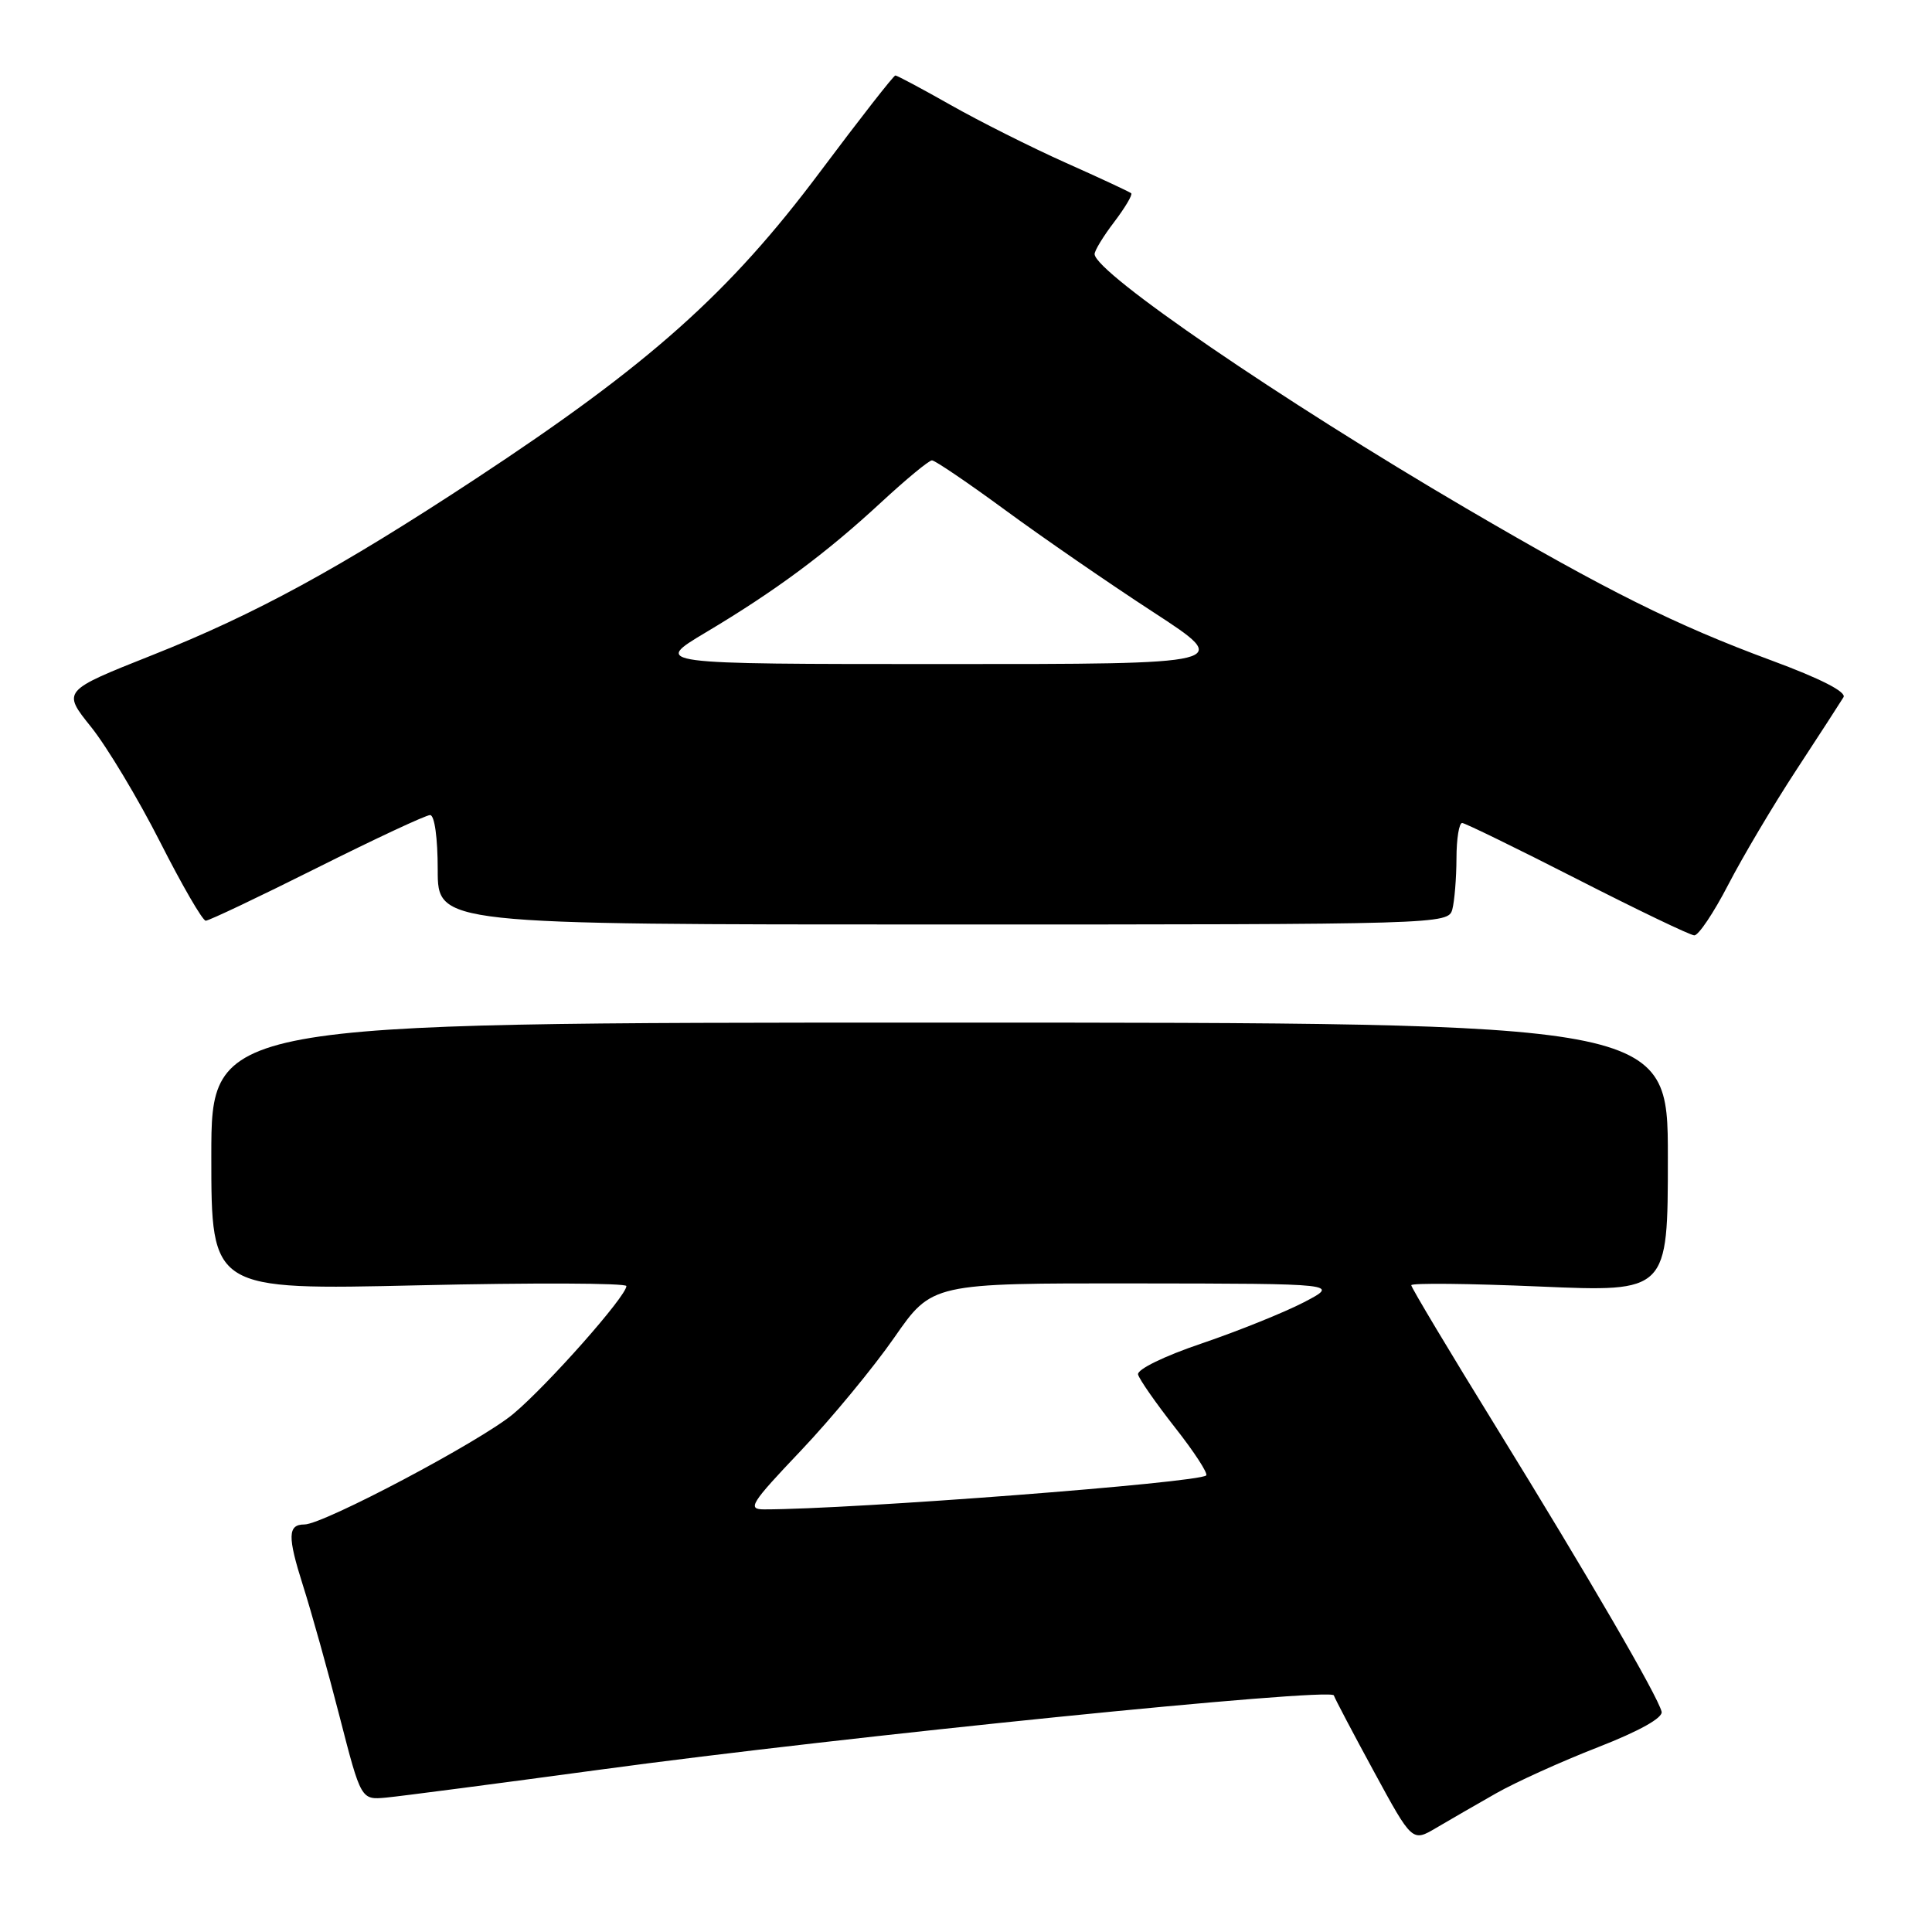 <?xml version="1.0" encoding="UTF-8" standalone="no"?>
<!DOCTYPE svg PUBLIC "-//W3C//DTD SVG 1.1//EN" "http://www.w3.org/Graphics/SVG/1.1/DTD/svg11.dtd" >
<svg xmlns="http://www.w3.org/2000/svg" xmlns:xlink="http://www.w3.org/1999/xlink" version="1.1" viewBox="0 0 256 256">
 <g >
 <path fill="currentColor"
d=" M 198.23 237.63 C 200.83 236.15 206.90 233.40 211.73 231.52 C 217.26 229.36 220.38 227.61 220.17 226.80 C 219.65 224.70 210.43 208.85 198.30 189.18 C 192.08 179.10 187.00 170.61 187.00 170.30 C 187.00 169.99 194.65 170.07 204.00 170.47 C 221.00 171.20 221.00 171.20 221.00 153.35 C 221.00 135.50 221.00 135.50 124.50 135.50 C 28.00 135.50 28.00 135.50 28.00 153.22 C 28.00 170.94 28.00 170.94 55.50 170.31 C 70.62 169.96 83.00 170.01 83.00 170.41 C 83.00 171.75 72.56 183.55 68.00 187.36 C 63.67 190.98 42.84 202.00 40.34 202.00 C 38.12 202.00 38.08 203.58 40.14 210.07 C 41.27 213.61 43.46 221.45 45.01 227.50 C 47.84 238.50 47.84 238.50 51.17 238.19 C 53.00 238.02 65.75 236.35 79.50 234.49 C 112.05 230.07 176.35 223.57 176.74 224.65 C 176.90 225.12 179.30 229.68 182.08 234.79 C 187.13 244.08 187.13 244.08 190.31 242.20 C 192.07 241.16 195.63 239.11 198.23 237.63 Z  M 228.99 117.25 C 230.91 113.54 234.98 106.67 238.04 102.00 C 241.10 97.33 243.90 93.00 244.27 92.39 C 244.70 91.69 241.24 89.92 234.72 87.51 C 222.01 82.81 213.05 78.35 194.24 67.34 C 169.75 52.99 145.18 36.19 145.04 33.68 C 145.02 33.23 146.19 31.31 147.64 29.41 C 149.09 27.50 150.10 25.79 149.89 25.61 C 149.68 25.42 145.77 23.60 141.20 21.56 C 136.64 19.52 129.79 16.08 125.98 13.92 C 122.18 11.77 118.87 10.00 118.64 10.00 C 118.41 10.00 113.93 15.74 108.68 22.75 C 96.64 38.85 86.03 48.31 63.00 63.46 C 45.00 75.30 33.84 81.38 20.22 86.79 C 8.23 91.55 8.23 91.55 12.08 96.34 C 14.19 98.98 18.30 105.83 21.21 111.56 C 24.12 117.30 26.84 121.99 27.26 122.00 C 27.68 122.00 34.31 118.85 42.00 115.00 C 49.69 111.15 56.43 108.00 56.99 108.00 C 57.58 108.00 58.00 111.02 58.00 115.25 C 58.00 122.50 58.00 122.50 124.95 122.50 C 191.05 122.50 191.90 122.47 192.44 120.50 C 192.73 119.40 192.98 116.36 192.99 113.75 C 192.99 111.14 193.34 109.02 193.75 109.05 C 194.16 109.08 201.03 112.43 209.00 116.50 C 216.97 120.57 223.95 123.92 224.50 123.94 C 225.05 123.97 227.07 120.96 228.99 117.25 Z  M 106.12 192.22 C 110.18 187.94 115.75 181.19 118.50 177.23 C 123.50 170.03 123.50 170.03 150.50 170.06 C 177.50 170.09 177.50 170.09 172.77 172.56 C 170.16 173.91 164.09 176.36 159.27 178.00 C 154.23 179.70 150.63 181.47 150.80 182.13 C 150.96 182.77 153.17 185.93 155.70 189.16 C 158.24 192.38 160.09 195.24 159.83 195.50 C 158.86 196.47 112.89 200.00 101.26 200.00 C 98.98 200.00 99.44 199.25 106.12 192.22 Z  M 93.50 83.81 C 102.75 78.30 109.47 73.31 116.77 66.55 C 120.07 63.50 123.09 61.00 123.49 61.00 C 123.89 61.00 128.28 63.98 133.24 67.62 C 138.20 71.26 147.02 77.34 152.83 81.12 C 163.39 88.00 163.39 88.00 124.95 87.99 C 86.50 87.99 86.50 87.99 93.50 83.81 Z "/>
</g>
</svg>
